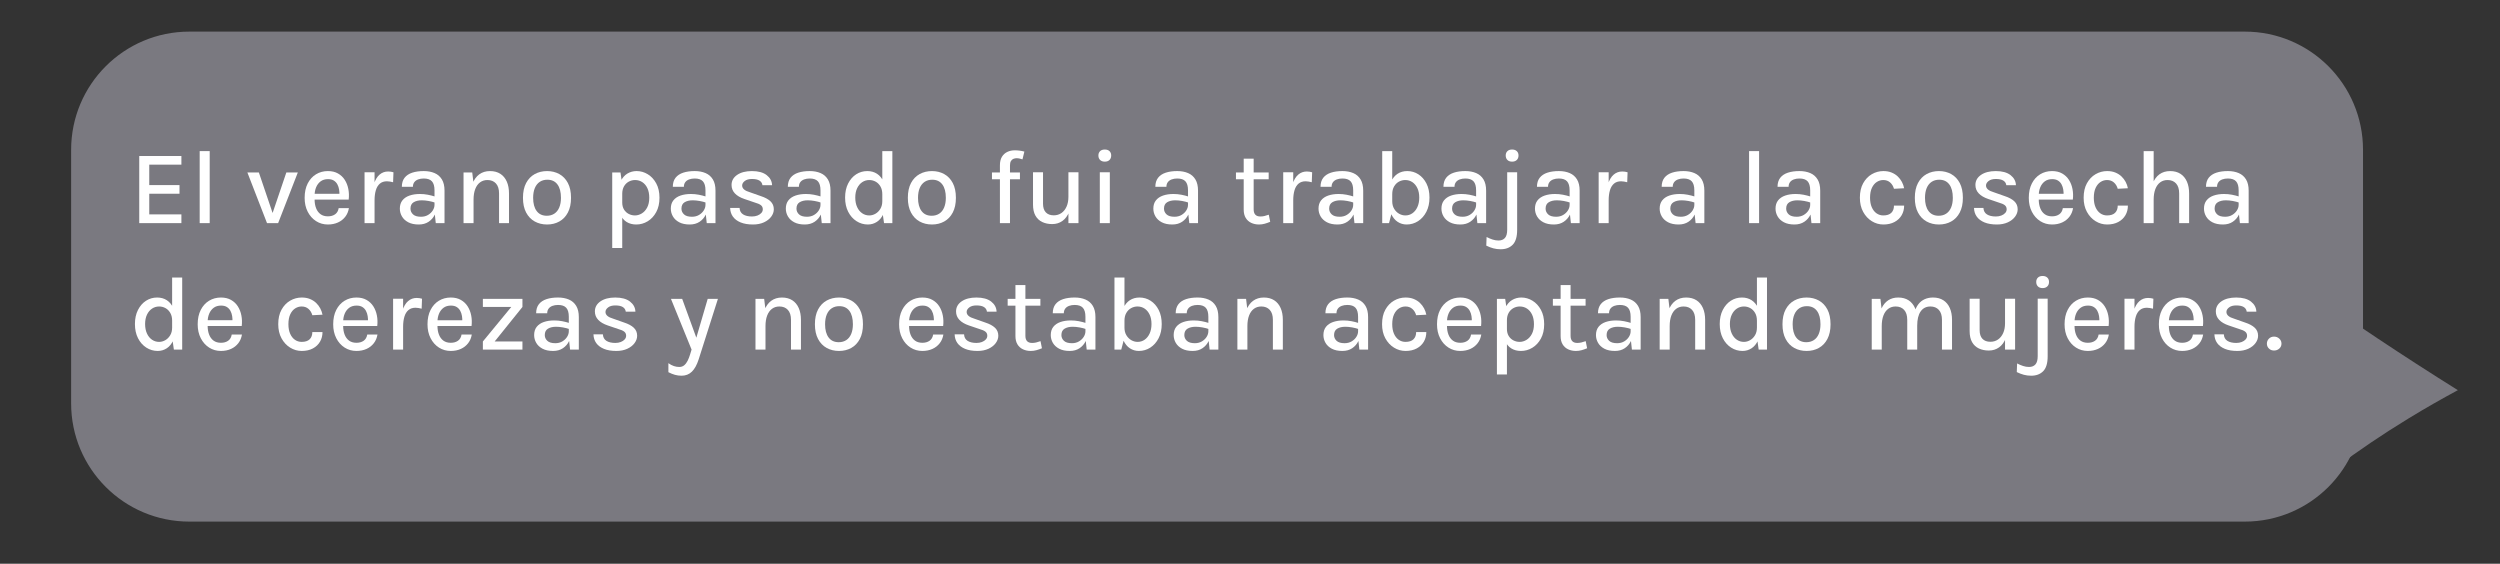 <?xml version="1.0" encoding="utf-8"?>
<!-- Generator: Adobe Illustrator 24.0.2, SVG Export Plug-In . SVG Version: 6.00 Build 0)  -->
<svg version="1.1" id="Capa_1" xmlns="http://www.w3.org/2000/svg" xmlns:xlink="http://www.w3.org/1999/xlink" x="0px" y="0px"
	 viewBox="0 0 949 214" style="enable-background:new 0 0 949 214;" xml:space="preserve">
<rect x="0" y="0" width="949" height="214" fill="#333333" stroke="none"/>
<style type="text/css">
	.st0{fill:#7A7980;}
	.st1{fill:#FFFFFF;}
	.st2{fill:#7A7980;stroke:#7A7980;stroke-miterlimit:10;}
	.st3{fill:none;}
</style>
<g>
	<path class="st0" d="M852.12,198H71.88C47.09,198,27,177.91,27,153.12V56.88C27,32.09,47.09,12,71.88,12h780.24
		C876.91,12,897,32.09,897,56.88v96.24C897,177.91,876.91,198,852.12,198z"/>
</g>
<rect x="80.24" y="54.81" class="st3" width="764.56" height="208.86"/>
<g>
	<g>
		<path class="st1" d="M52.86,84.7V59.22h16v3.28h-12.2v7.76h11.48v3.28H56.66v7.84h12.2v3.32H52.86z"/>
		<path class="st1" d="M75.8,84.7V57.36h3.8V84.7H75.8z"/>
		<path class="st1" d="M93.9,65.46h4.36l5.42,15.98h-0.4l5.42-15.98h4.36l-7.48,19.24h-4.22L93.9,65.46z"/>
		<path class="st1" d="M124.46,85.22c-1.65,0-3.15-0.43-4.48-1.28c-1.33-0.85-2.39-2.04-3.17-3.56c-0.78-1.52-1.17-3.28-1.17-5.28
			c0-2.12,0.39-3.94,1.16-5.45s1.83-2.68,3.16-3.49c1.33-0.81,2.83-1.22,4.5-1.22c1.49,0,2.77,0.3,3.84,0.91
			c1.07,0.61,1.93,1.42,2.58,2.44s1.1,2.18,1.35,3.47c0.25,1.29,0.29,2.63,0.13,4h-13.68v-2.2h11.08l-0.92,0.6
			c0.04-0.72,0-1.44-0.11-2.16c-0.11-0.72-0.33-1.38-0.65-1.99c-0.32-0.61-0.77-1.09-1.35-1.46c-0.58-0.37-1.32-0.55-2.21-0.55
			c-1.12,0-2.06,0.28-2.81,0.84s-1.32,1.31-1.71,2.25s-0.58,1.97-0.58,3.09v1.54c0,1.24,0.19,2.34,0.56,3.3
			c0.37,0.96,0.93,1.72,1.67,2.27c0.74,0.55,1.68,0.83,2.81,0.83c1.11,0,2.02-0.26,2.75-0.78c0.73-0.52,1.18-1.3,1.35-2.34h3.88
			c-0.2,1.25-0.66,2.35-1.38,3.28c-0.72,0.93-1.64,1.66-2.77,2.17S125.89,85.22,124.46,85.22z"/>
		<path class="st1" d="M138.38,84.7V65.4h3.8v19.3H138.38z M141.14,76.1c0-2.47,0.26-4.52,0.77-6.15c0.51-1.63,1.23-2.85,2.16-3.65
			c0.93-0.8,2.02-1.2,3.27-1.2c0.37,0,0.72,0.03,1.05,0.08s0.65,0.13,0.97,0.22l-0.14,3.78c-0.36-0.09-0.75-0.18-1.17-0.25
			s-0.8-0.11-1.15-0.11c-1.09,0-1.99,0.29-2.68,0.87c-0.69,0.58-1.21,1.41-1.54,2.5c-0.33,1.09-0.5,2.39-0.5,3.91H141.14z"/>
		<path class="st1" d="M158.98,85.22c-1.61,0-2.95-0.28-4.02-0.85s-1.86-1.31-2.39-2.23c-0.53-0.92-0.79-1.9-0.79-2.94
			c0-1.27,0.32-2.31,0.97-3.13c0.65-0.82,1.54-1.43,2.69-1.83c1.15-0.4,2.47-0.6,3.96-0.6c1.03,0,2.03,0.09,3,0.28
			c0.97,0.19,1.93,0.43,2.88,0.74v2.3c-0.77-0.28-1.63-0.5-2.57-0.67c-0.94-0.17-1.82-0.25-2.63-0.25c-1.21,0-2.23,0.24-3.04,0.72
			c-0.81,0.48-1.22,1.29-1.22,2.44c0,0.84,0.32,1.56,0.96,2.17c0.64,0.61,1.65,0.91,3.04,0.91c1.01,0,1.91-0.23,2.68-0.69
			c0.77-0.46,1.37-1.04,1.8-1.73s0.64-1.39,0.64-2.08h0.92c0,1.33-0.27,2.56-0.81,3.69s-1.32,2.03-2.35,2.72
			C161.67,84.87,160.43,85.22,158.98,85.22z M165.42,84.7l-0.48-4.42v-8.02c0-1.57-0.33-2.72-0.98-3.43
			c-0.65-0.71-1.69-1.07-3.1-1.07c-0.8,0-1.51,0.12-2.13,0.35c-0.62,0.23-1.11,0.58-1.46,1.05c-0.35,0.47-0.53,1.05-0.53,1.76h-4.2
			c0-1.41,0.35-2.56,1.04-3.44c0.69-0.88,1.66-1.52,2.91-1.93c1.25-0.41,2.7-0.61,4.37-0.61c1.56,0,2.93,0.26,4.12,0.77
			c1.19,0.51,2.11,1.32,2.77,2.41c0.66,1.09,0.99,2.51,0.99,4.24V84.7H165.42z"/>
		<path class="st1" d="M175.96,84.7V65.46h3.3l0.5,4.16V84.7H175.96z M189.44,84.7V73.42c0-1.67-0.4-2.93-1.19-3.79
			c-0.79-0.86-1.86-1.29-3.21-1.29c-1.07,0-2,0.29-2.79,0.87c-0.79,0.58-1.41,1.43-1.84,2.54c-0.43,1.11-0.65,2.47-0.65,4.07h-1.36
			c0-2.36,0.3-4.35,0.91-5.96c0.61-1.61,1.48-2.84,2.61-3.67c1.13-0.83,2.49-1.25,4.08-1.25c1.55,0,2.86,0.35,3.93,1.04
			c1.07,0.69,1.89,1.68,2.45,2.95c0.56,1.27,0.84,2.77,0.84,4.49V84.7H189.44z"/>
		<path class="st1" d="M207.68,85.22c-1.75,0-3.31-0.38-4.69-1.14c-1.38-0.76-2.47-1.89-3.27-3.4c-0.8-1.51-1.2-3.37-1.2-5.58
			c0-2.25,0.4-4.13,1.2-5.63c0.8-1.5,1.89-2.63,3.27-3.39c1.38-0.76,2.94-1.14,4.69-1.14c1.72,0,3.27,0.38,4.64,1.14
			c1.37,0.76,2.46,1.89,3.25,3.39s1.19,3.38,1.19,5.63c0,2.21-0.4,4.07-1.19,5.58c-0.79,1.51-1.88,2.64-3.25,3.4
			S209.4,85.22,207.68,85.22z M207.56,81.9c1.11,0,2.06-0.27,2.87-0.8c0.81-0.53,1.43-1.31,1.86-2.33c0.43-1.02,0.65-2.24,0.65-3.67
			c0-2.19-0.44-3.88-1.33-5.08c-0.89-1.2-2.16-1.8-3.83-1.8c-1.12,0-2.08,0.27-2.89,0.81s-1.43,1.32-1.86,2.34
			c-0.43,1.02-0.65,2.26-0.65,3.73c0,2.15,0.45,3.82,1.34,5.01C204.61,81.3,205.89,81.9,207.56,81.9z"/>
		<path class="st1" d="M232.4,94.14V65.46h3.14l0.66,4.62v24.06H232.4z M241.52,85.22c-1.4,0-2.61-0.32-3.64-0.95
			c-1.03-0.63-1.81-1.57-2.35-2.8c-0.54-1.23-0.81-2.76-0.81-4.59h1.48c0,1.05,0.23,1.94,0.68,2.67s1.05,1.28,1.79,1.66
			s1.53,0.57,2.37,0.57c0.88,0,1.74-0.25,2.57-0.75c0.83-0.5,1.52-1.25,2.05-2.25s0.8-2.24,0.8-3.72c0-1.41-0.24-2.62-0.71-3.62
			c-0.47-1-1.12-1.77-1.93-2.3c-0.81-0.53-1.73-0.8-2.74-0.8c-0.85,0-1.65,0.2-2.4,0.61c-0.75,0.41-1.35,1-1.8,1.78
			c-0.45,0.78-0.68,1.73-0.68,2.85h-1.48c0-1.93,0.31-3.54,0.93-4.82c0.62-1.28,1.46-2.24,2.51-2.87c1.05-0.63,2.22-0.95,3.5-0.95
			c1.51,0,2.92,0.4,4.24,1.21s2.39,1.96,3.21,3.47c0.82,1.51,1.23,3.32,1.23,5.44c0,2.12-0.41,3.94-1.24,5.46
			c-0.83,1.52-1.91,2.68-3.25,3.49S243.06,85.22,241.52,85.22z"/>
		<path class="st1" d="M261.84,85.22c-1.61,0-2.95-0.28-4.02-0.85c-1.07-0.57-1.86-1.31-2.39-2.23c-0.53-0.92-0.79-1.9-0.79-2.94
			c0-1.27,0.32-2.31,0.97-3.13c0.65-0.82,1.54-1.43,2.69-1.83s2.47-0.6,3.96-0.6c1.03,0,2.03,0.09,3,0.28
			c0.97,0.19,1.93,0.43,2.88,0.74v2.3c-0.77-0.28-1.63-0.5-2.57-0.67c-0.94-0.17-1.82-0.25-2.63-0.25c-1.21,0-2.23,0.24-3.04,0.72
			s-1.22,1.29-1.22,2.44c0,0.84,0.32,1.56,0.96,2.17c0.64,0.61,1.65,0.91,3.04,0.91c1.01,0,1.91-0.23,2.68-0.69
			c0.77-0.46,1.37-1.04,1.8-1.73s0.64-1.39,0.64-2.08h0.92c0,1.33-0.27,2.56-0.81,3.69s-1.32,2.03-2.35,2.72
			C264.53,84.87,263.29,85.22,261.84,85.22z M268.28,84.7l-0.48-4.42v-8.02c0-1.57-0.33-2.72-0.98-3.43
			c-0.65-0.71-1.69-1.07-3.1-1.07c-0.8,0-1.51,0.12-2.13,0.35c-0.62,0.23-1.11,0.58-1.46,1.05c-0.35,0.47-0.53,1.05-0.53,1.76h-4.2
			c0-1.41,0.35-2.56,1.04-3.44c0.69-0.88,1.66-1.52,2.91-1.93c1.25-0.41,2.7-0.61,4.37-0.61c1.56,0,2.93,0.26,4.12,0.77
			c1.19,0.51,2.11,1.32,2.77,2.41c0.66,1.09,0.99,2.51,0.99,4.24V84.7H268.28z"/>
		<path class="st1" d="M285.86,85.22c-1.87,0-3.44-0.26-4.72-0.79c-1.28-0.53-2.26-1.26-2.93-2.2c-0.67-0.94-1.02-2.04-1.05-3.31
			h3.58c0.05,1.11,0.5,1.93,1.33,2.46c0.83,0.53,1.96,0.8,3.39,0.8c0.76,0,1.45-0.12,2.07-0.36c0.62-0.24,1.11-0.57,1.48-0.98
			c0.37-0.41,0.55-0.88,0.55-1.4c0-0.65-0.24-1.17-0.72-1.55c-0.48-0.38-1.25-0.72-2.32-1.01l-3.94-1.34
			c-1.57-0.53-2.78-1.24-3.62-2.13s-1.26-1.95-1.26-3.19c0-1.59,0.71-2.86,2.12-3.83c1.41-0.97,3.29-1.45,5.62-1.45
			c2.41,0,4.28,0.51,5.59,1.53c1.31,1.02,2,2.3,2.05,3.83h-3.66c-0.09-0.76-0.47-1.34-1.13-1.75s-1.61-0.61-2.85-0.61
			c-1.16,0-2.07,0.25-2.73,0.76c-0.66,0.51-0.99,1.08-0.99,1.72c0,1.15,0.99,2,2.96,2.56l4.14,1.46c1.57,0.51,2.79,1.16,3.64,1.96
			c0.85,0.8,1.28,1.81,1.28,3.04c0,0.99-0.33,1.92-0.98,2.8s-1.57,1.6-2.75,2.15C288.83,84.94,287.44,85.22,285.86,85.22z"/>
		<path class="st1" d="M305.5,85.22c-1.61,0-2.95-0.28-4.02-0.85s-1.86-1.31-2.39-2.23c-0.53-0.92-0.79-1.9-0.79-2.94
			c0-1.27,0.32-2.31,0.97-3.13c0.65-0.82,1.54-1.43,2.69-1.83c1.15-0.4,2.47-0.6,3.96-0.6c1.03,0,2.03,0.09,3,0.28
			c0.97,0.19,1.93,0.43,2.88,0.74v2.3c-0.77-0.28-1.63-0.5-2.57-0.67c-0.94-0.17-1.82-0.25-2.63-0.25c-1.21,0-2.23,0.24-3.04,0.72
			c-0.81,0.48-1.22,1.29-1.22,2.44c0,0.84,0.32,1.56,0.96,2.17c0.64,0.61,1.65,0.91,3.04,0.91c1.01,0,1.91-0.23,2.68-0.69
			c0.77-0.46,1.37-1.04,1.8-1.73s0.64-1.39,0.64-2.08h0.92c0,1.33-0.27,2.56-0.81,3.69s-1.32,2.03-2.35,2.72
			C308.19,84.87,306.95,85.22,305.5,85.22z M311.94,84.7l-0.48-4.42v-8.02c0-1.57-0.33-2.72-0.98-3.43
			c-0.65-0.71-1.69-1.07-3.1-1.07c-0.8,0-1.51,0.12-2.13,0.35c-0.62,0.23-1.11,0.58-1.46,1.05c-0.35,0.47-0.53,1.05-0.53,1.76h-4.2
			c0-1.41,0.35-2.56,1.04-3.44c0.69-0.88,1.66-1.52,2.91-1.93c1.25-0.41,2.7-0.61,4.37-0.61c1.56,0,2.93,0.26,4.12,0.77
			c1.19,0.51,2.11,1.32,2.77,2.41c0.66,1.09,0.99,2.51,0.99,4.24V84.7H311.94z"/>
		<path class="st1" d="M329.46,85.22c-1.57,0-3.02-0.42-4.34-1.27s-2.37-2.03-3.15-3.56c-0.78-1.53-1.17-3.32-1.17-5.39
			c0-2.05,0.38-3.83,1.15-5.34c0.77-1.51,1.78-2.67,3.05-3.49c1.27-0.82,2.67-1.23,4.22-1.23c1.41,0,2.65,0.34,3.7,1.03
			c1.05,0.69,1.87,1.68,2.45,2.99c0.58,1.31,0.87,2.9,0.87,4.78h-1.32c0-1.16-0.23-2.14-0.7-2.95c-0.47-0.81-1.07-1.42-1.82-1.83
			c-0.75-0.41-1.55-0.62-2.4-0.62c-1,0-1.9,0.27-2.71,0.81s-1.45,1.31-1.92,2.3c-0.47,0.99-0.71,2.18-0.71,3.55
			c0,1.39,0.24,2.59,0.71,3.61c0.47,1.02,1.11,1.8,1.92,2.35c0.81,0.55,1.7,0.82,2.69,0.82c0.81,0,1.6-0.22,2.35-0.65
			c0.75-0.43,1.37-1.06,1.86-1.87c0.49-0.81,0.73-1.78,0.73-2.9h1.32c0,1.92-0.3,3.54-0.91,4.86c-0.61,1.32-1.42,2.32-2.45,2.99
			S330.71,85.22,329.46,85.22z M335.58,84.7l-0.66-4.62V57.36h3.82V84.7H335.58z"/>
		<path class="st1" d="M353.78,85.22c-1.75,0-3.31-0.38-4.69-1.14c-1.38-0.76-2.47-1.89-3.27-3.4c-0.8-1.51-1.2-3.37-1.2-5.58
			c0-2.25,0.4-4.13,1.2-5.63c0.8-1.5,1.89-2.63,3.27-3.39c1.38-0.76,2.94-1.14,4.69-1.14c1.72,0,3.27,0.38,4.64,1.14
			c1.37,0.76,2.46,1.89,3.25,3.39c0.79,1.5,1.19,3.38,1.19,5.63c0,2.21-0.4,4.07-1.19,5.58c-0.79,1.51-1.88,2.64-3.25,3.4
			S355.5,85.22,353.78,85.22z M353.66,81.9c1.11,0,2.06-0.27,2.87-0.8c0.81-0.53,1.43-1.31,1.86-2.33c0.43-1.02,0.65-2.24,0.65-3.67
			c0-2.19-0.44-3.88-1.33-5.08c-0.89-1.2-2.16-1.8-3.83-1.8c-1.12,0-2.08,0.27-2.89,0.81c-0.81,0.54-1.43,1.32-1.86,2.34
			c-0.43,1.02-0.65,2.26-0.65,3.73c0,2.15,0.45,3.82,1.34,5.01C350.71,81.3,351.99,81.9,353.66,81.9z"/>
		<path class="st1" d="M376.55,68.04v-2.58h10.62v2.58H376.55z M379.57,84.7V62.76c0-1.33,0.26-2.42,0.77-3.25
			c0.51-0.83,1.2-1.45,2.05-1.85s1.79-0.6,2.82-0.6c0.59,0,1.19,0.04,1.81,0.12c0.62,0.08,1.23,0.2,1.83,0.36l-0.72,2.96
			c-0.37-0.13-0.75-0.24-1.13-0.32s-0.74-0.12-1.09-0.12c-0.41,0-0.81,0.08-1.2,0.23c-0.39,0.15-0.7,0.43-0.95,0.83
			s-0.37,0.97-0.37,1.7V84.7H379.57z"/>
		<path class="st1" d="M392.13,65.4h3.8v11.92c0,1.45,0.36,2.55,1.07,3.3c0.71,0.75,1.72,1.12,3.01,1.12c1.09,0,2.06-0.29,2.89-0.86
			c0.83-0.57,1.49-1.39,1.96-2.44c0.47-1.05,0.71-2.3,0.71-3.74h1.22c0,2.25-0.31,4.15-0.92,5.68s-1.47,2.7-2.58,3.49
			c-1.11,0.79-2.4,1.19-3.88,1.19c-1.41,0-2.67-0.26-3.77-0.78s-1.96-1.32-2.58-2.41c-0.62-1.09-0.93-2.49-0.93-4.21V65.4z
			 M405.57,65.4h3.82v19.3h-3.82V65.4z"/>
		<path class="st1" d="M419.39,61.36c-0.76,0-1.36-0.21-1.79-0.63c-0.43-0.42-0.65-0.99-0.65-1.71c0-0.69,0.22-1.24,0.65-1.65
			c0.43-0.41,1.03-0.61,1.79-0.61c0.75,0,1.34,0.2,1.77,0.61c0.43,0.41,0.65,0.96,0.65,1.65c0,0.72-0.22,1.29-0.65,1.71
			C420.73,61.15,420.14,61.36,419.39,61.36z M417.49,84.7V65.4h3.8v19.3H417.49z"/>
		<path class="st1" d="M445.01,85.22c-1.61,0-2.95-0.28-4.02-0.85c-1.07-0.57-1.86-1.31-2.39-2.23c-0.53-0.92-0.79-1.9-0.79-2.94
			c0-1.27,0.32-2.31,0.97-3.13c0.65-0.82,1.54-1.43,2.69-1.83s2.47-0.6,3.96-0.6c1.03,0,2.03,0.09,3,0.28
			c0.97,0.19,1.93,0.43,2.88,0.74v2.3c-0.77-0.28-1.63-0.5-2.57-0.67c-0.94-0.17-1.82-0.25-2.63-0.25c-1.21,0-2.23,0.24-3.04,0.72
			s-1.22,1.29-1.22,2.44c0,0.84,0.32,1.56,0.96,2.17c0.64,0.61,1.65,0.91,3.04,0.91c1.01,0,1.91-0.23,2.68-0.69
			c0.77-0.46,1.37-1.04,1.8-1.73s0.64-1.39,0.64-2.08h0.92c0,1.33-0.27,2.56-0.81,3.69s-1.32,2.03-2.35,2.72
			C447.71,84.87,446.47,85.22,445.01,85.22z M451.45,84.7l-0.48-4.42v-8.02c0-1.57-0.33-2.72-0.98-3.43
			c-0.65-0.71-1.69-1.07-3.1-1.07c-0.8,0-1.51,0.12-2.13,0.35c-0.62,0.23-1.11,0.58-1.46,1.05c-0.35,0.47-0.53,1.05-0.53,1.76h-4.2
			c0-1.41,0.35-2.56,1.04-3.44c0.69-0.88,1.66-1.52,2.91-1.93c1.25-0.41,2.7-0.61,4.37-0.61c1.56,0,2.93,0.26,4.12,0.77
			c1.19,0.51,2.11,1.32,2.77,2.41c0.66,1.09,0.99,2.51,0.99,4.24V84.7H451.45z"/>
		<path class="st1" d="M469.17,68.04v-2.58h12.42v2.58H469.17z M477.93,85.22c-1.09,0-2.08-0.21-2.96-0.62
			c-0.88-0.41-1.58-1.04-2.09-1.87c-0.51-0.83-0.77-1.88-0.77-3.15V60.22h3.78v19.24c0,1.81,0.85,2.72,2.54,2.72
			c0.52,0,1.03-0.06,1.52-0.17c0.49-0.11,1.05-0.28,1.68-0.51l0.54,2.7c-0.71,0.29-1.4,0.54-2.09,0.73
			C479.4,85.12,478.68,85.22,477.93,85.22z"/>
		<path class="st1" d="M487.11,84.7V65.4h3.8v19.3H487.11z M489.87,76.1c0-2.47,0.26-4.52,0.77-6.15c0.51-1.63,1.23-2.85,2.16-3.65
			c0.93-0.8,2.02-1.2,3.27-1.2c0.37,0,0.72,0.03,1.05,0.08c0.33,0.05,0.65,0.13,0.97,0.22l-0.14,3.78
			c-0.36-0.09-0.75-0.18-1.17-0.25c-0.42-0.07-0.8-0.11-1.15-0.11c-1.09,0-1.99,0.29-2.68,0.87c-0.69,0.58-1.21,1.41-1.54,2.5
			c-0.33,1.09-0.5,2.39-0.5,3.91H489.87z"/>
		<path class="st1" d="M507.71,85.22c-1.61,0-2.95-0.28-4.02-0.85s-1.86-1.31-2.39-2.23s-0.79-1.9-0.79-2.94
			c0-1.27,0.32-2.31,0.97-3.13c0.65-0.82,1.54-1.43,2.69-1.83s2.47-0.6,3.96-0.6c1.03,0,2.03,0.09,3,0.28
			c0.97,0.19,1.93,0.43,2.88,0.74v2.3c-0.77-0.28-1.63-0.5-2.57-0.67c-0.94-0.17-1.82-0.25-2.63-0.25c-1.21,0-2.23,0.24-3.04,0.72
			c-0.81,0.48-1.22,1.29-1.22,2.44c0,0.84,0.32,1.56,0.96,2.17c0.64,0.61,1.65,0.91,3.04,0.91c1.01,0,1.91-0.23,2.68-0.69
			c0.77-0.46,1.37-1.04,1.8-1.73c0.43-0.69,0.64-1.39,0.64-2.08h0.92c0,1.33-0.27,2.56-0.81,3.69c-0.54,1.13-1.32,2.03-2.35,2.72
			S509.17,85.22,507.71,85.22z M514.15,84.7l-0.48-4.42v-8.02c0-1.57-0.33-2.72-0.98-3.43c-0.65-0.71-1.69-1.07-3.1-1.07
			c-0.8,0-1.51,0.12-2.13,0.35s-1.11,0.58-1.46,1.05c-0.35,0.47-0.53,1.05-0.53,1.76h-4.2c0-1.41,0.35-2.56,1.04-3.44
			c0.69-0.88,1.66-1.52,2.91-1.93s2.7-0.61,4.37-0.61c1.56,0,2.93,0.26,4.12,0.77c1.19,0.51,2.11,1.32,2.77,2.41
			c0.66,1.09,0.99,2.51,0.99,4.24V84.7H514.15z"/>
		<path class="st1" d="M524.69,84.7V57.36h3.8v22.72l-1.22,4.62H524.69z M533.95,85.22c-1.25,0-2.39-0.34-3.41-1.01
			c-1.02-0.67-1.83-1.67-2.44-2.99c-0.61-1.32-0.91-2.94-0.91-4.86h1.3c0,1.12,0.24,2.09,0.73,2.9c0.49,0.81,1.11,1.44,1.87,1.87
			c0.76,0.43,1.55,0.65,2.38,0.65c0.99,0,1.88-0.27,2.67-0.82c0.79-0.55,1.43-1.33,1.9-2.35c0.47-1.02,0.71-2.22,0.71-3.61
			c0-1.37-0.23-2.56-0.7-3.55c-0.47-0.99-1.1-1.76-1.9-2.3s-1.71-0.81-2.72-0.81c-0.85,0-1.66,0.21-2.41,0.62
			c-0.75,0.41-1.36,1.02-1.83,1.83c-0.47,0.81-0.7,1.79-0.7,2.95h-1.3c0-1.88,0.29-3.47,0.88-4.78c0.59-1.31,1.4-2.3,2.45-2.99
			c1.05-0.69,2.28-1.03,3.69-1.03c1.53,0,2.94,0.41,4.21,1.23c1.27,0.82,2.29,1.98,3.06,3.49c0.77,1.51,1.15,3.29,1.15,5.34
			c0,2.07-0.39,3.86-1.18,5.39c-0.79,1.53-1.84,2.71-3.15,3.56C536.99,84.79,535.54,85.22,533.95,85.22z"/>
		<path class="st1" d="M554.37,85.22c-1.61,0-2.95-0.28-4.02-0.85c-1.07-0.57-1.86-1.31-2.39-2.23s-0.79-1.9-0.79-2.94
			c0-1.27,0.32-2.31,0.97-3.13c0.65-0.82,1.54-1.43,2.69-1.83c1.15-0.4,2.47-0.6,3.96-0.6c1.03,0,2.03,0.09,3,0.28
			c0.97,0.19,1.93,0.43,2.88,0.74v2.3c-0.77-0.28-1.63-0.5-2.57-0.67c-0.94-0.17-1.82-0.25-2.63-0.25c-1.21,0-2.23,0.24-3.04,0.72
			c-0.81,0.48-1.22,1.29-1.22,2.44c0,0.84,0.32,1.56,0.96,2.17s1.65,0.91,3.04,0.91c1.01,0,1.91-0.23,2.68-0.69
			c0.77-0.46,1.37-1.04,1.8-1.73c0.43-0.69,0.64-1.39,0.64-2.08h0.92c0,1.33-0.27,2.56-0.81,3.69c-0.54,1.13-1.32,2.03-2.35,2.72
			C557.06,84.87,555.82,85.22,554.37,85.22z M560.81,84.7l-0.48-4.42v-8.02c0-1.57-0.33-2.72-0.98-3.43
			c-0.65-0.71-1.69-1.07-3.1-1.07c-0.8,0-1.51,0.12-2.13,0.35s-1.11,0.58-1.46,1.05c-0.35,0.47-0.53,1.05-0.53,1.76h-4.2
			c0-1.41,0.35-2.56,1.04-3.44c0.69-0.88,1.66-1.52,2.91-1.93s2.7-0.61,4.37-0.61c1.56,0,2.93,0.26,4.12,0.77
			c1.19,0.51,2.11,1.32,2.77,2.41c0.66,1.09,0.99,2.51,0.99,4.24V84.7H560.81z"/>
		<path class="st1" d="M569.65,94.62c-0.97,0-1.9-0.12-2.77-0.35c-0.87-0.23-1.77-0.58-2.69-1.03l0.12-3.28
			c0.75,0.39,1.49,0.71,2.24,0.96c0.75,0.25,1.51,0.38,2.28,0.38c1.05,0,1.87-0.32,2.44-0.97s0.86-1.69,0.86-3.13V65.38h3.78v21.86
			c0,2.64-0.57,4.53-1.7,5.67C573.08,94.05,571.56,94.62,569.65,94.62z M573.99,61.36c-0.75,0-1.34-0.21-1.77-0.63
			c-0.43-0.42-0.65-0.99-0.65-1.71c0-0.69,0.22-1.24,0.65-1.65c0.43-0.41,1.02-0.61,1.77-0.61c0.75,0,1.34,0.2,1.78,0.61
			c0.44,0.41,0.66,0.96,0.66,1.65c0,0.72-0.22,1.29-0.66,1.71C575.33,61.15,574.74,61.36,573.99,61.36z"/>
		<path class="st1" d="M589.87,85.22c-1.61,0-2.95-0.28-4.02-0.85c-1.07-0.57-1.86-1.31-2.39-2.23c-0.53-0.92-0.79-1.9-0.79-2.94
			c0-1.27,0.32-2.31,0.97-3.13c0.65-0.82,1.54-1.43,2.69-1.83s2.47-0.6,3.96-0.6c1.03,0,2.03,0.09,3,0.28
			c0.97,0.19,1.93,0.43,2.88,0.74v2.3c-0.77-0.28-1.63-0.5-2.57-0.67c-0.94-0.17-1.82-0.25-2.63-0.25c-1.21,0-2.23,0.24-3.04,0.72
			s-1.22,1.29-1.22,2.44c0,0.84,0.32,1.56,0.96,2.17c0.64,0.61,1.65,0.91,3.04,0.91c1.01,0,1.91-0.23,2.68-0.69
			c0.77-0.46,1.37-1.04,1.8-1.73s0.64-1.39,0.64-2.08h0.92c0,1.33-0.27,2.56-0.81,3.69s-1.32,2.03-2.35,2.72
			C592.56,84.87,591.32,85.22,589.87,85.22z M596.31,84.7l-0.48-4.42v-8.02c0-1.57-0.33-2.72-0.98-3.43
			c-0.65-0.71-1.69-1.07-3.1-1.07c-0.8,0-1.51,0.12-2.13,0.35c-0.62,0.23-1.11,0.58-1.46,1.05c-0.35,0.47-0.53,1.05-0.53,1.76h-4.2
			c0-1.41,0.35-2.56,1.04-3.44c0.69-0.88,1.66-1.52,2.91-1.93c1.25-0.41,2.7-0.61,4.37-0.61c1.56,0,2.93,0.26,4.12,0.77
			c1.19,0.51,2.11,1.32,2.77,2.41c0.66,1.09,0.99,2.51,0.99,4.24V84.7H596.31z"/>
		<path class="st1" d="M606.85,84.7V65.4h3.8v19.3H606.85z M609.61,76.1c0-2.47,0.26-4.52,0.77-6.15c0.51-1.63,1.23-2.85,2.16-3.65
			c0.93-0.8,2.02-1.2,3.27-1.2c0.37,0,0.72,0.03,1.05,0.08c0.33,0.05,0.65,0.13,0.97,0.22l-0.14,3.78
			c-0.36-0.09-0.75-0.18-1.17-0.25c-0.42-0.07-0.8-0.11-1.15-0.11c-1.09,0-1.99,0.29-2.68,0.87c-0.69,0.58-1.21,1.41-1.54,2.5
			c-0.33,1.09-0.5,2.39-0.5,3.91H609.61z"/>
		<path class="st1" d="M637.21,85.22c-1.61,0-2.95-0.28-4.02-0.85s-1.86-1.31-2.39-2.23c-0.53-0.92-0.79-1.9-0.79-2.94
			c0-1.27,0.32-2.31,0.97-3.13c0.65-0.82,1.54-1.43,2.69-1.83c1.15-0.4,2.47-0.6,3.96-0.6c1.03,0,2.03,0.09,3,0.28
			c0.97,0.19,1.93,0.43,2.88,0.74v2.3c-0.77-0.28-1.63-0.5-2.57-0.67c-0.94-0.17-1.82-0.25-2.63-0.25c-1.21,0-2.23,0.24-3.04,0.72
			c-0.81,0.48-1.22,1.29-1.22,2.44c0,0.84,0.32,1.56,0.96,2.17c0.64,0.61,1.65,0.91,3.04,0.91c1.01,0,1.91-0.23,2.68-0.69
			c0.77-0.46,1.37-1.04,1.8-1.73s0.64-1.39,0.64-2.08h0.92c0,1.33-0.27,2.56-0.81,3.69s-1.32,2.03-2.35,2.72
			C639.9,84.87,638.66,85.22,637.21,85.22z M643.65,84.7l-0.48-4.42v-8.02c0-1.57-0.33-2.72-0.98-3.43
			c-0.65-0.71-1.69-1.07-3.1-1.07c-0.8,0-1.51,0.12-2.13,0.35c-0.62,0.23-1.11,0.58-1.46,1.05c-0.35,0.47-0.53,1.05-0.53,1.76h-4.2
			c0-1.41,0.35-2.56,1.04-3.44c0.69-0.88,1.66-1.52,2.91-1.93c1.25-0.41,2.7-0.61,4.37-0.61c1.56,0,2.93,0.26,4.12,0.77
			c1.19,0.51,2.11,1.32,2.77,2.41c0.66,1.09,0.99,2.51,0.99,4.24V84.7H643.65z"/>
		<path class="st1" d="M663.95,84.7V57.36h3.8V84.7H663.95z"/>
		<path class="st1" d="M681.19,85.22c-1.61,0-2.95-0.28-4.02-0.85c-1.07-0.57-1.86-1.31-2.39-2.23c-0.53-0.92-0.79-1.9-0.79-2.94
			c0-1.27,0.32-2.31,0.97-3.13c0.65-0.82,1.54-1.43,2.69-1.83s2.47-0.6,3.96-0.6c1.03,0,2.03,0.09,3,0.28
			c0.97,0.19,1.93,0.43,2.88,0.74v2.3c-0.77-0.28-1.63-0.5-2.57-0.67c-0.94-0.17-1.82-0.25-2.63-0.25c-1.21,0-2.23,0.24-3.04,0.72
			s-1.22,1.29-1.22,2.44c0,0.84,0.32,1.56,0.96,2.17c0.64,0.61,1.65,0.91,3.04,0.91c1.01,0,1.91-0.23,2.68-0.69
			c0.77-0.46,1.37-1.04,1.8-1.73s0.64-1.39,0.64-2.08h0.92c0,1.33-0.27,2.56-0.81,3.69s-1.32,2.03-2.35,2.72
			C683.88,84.87,682.64,85.22,681.19,85.22z M687.63,84.7l-0.48-4.42v-8.02c0-1.57-0.33-2.72-0.98-3.43
			c-0.65-0.71-1.69-1.07-3.1-1.07c-0.8,0-1.51,0.12-2.13,0.35c-0.62,0.23-1.11,0.58-1.46,1.05c-0.35,0.47-0.53,1.05-0.53,1.76h-4.2
			c0-1.41,0.35-2.56,1.04-3.44c0.69-0.88,1.66-1.52,2.91-1.93c1.25-0.41,2.7-0.61,4.37-0.61c1.56,0,2.93,0.26,4.12,0.77
			c1.19,0.51,2.11,1.32,2.77,2.41c0.66,1.09,0.99,2.51,0.99,4.24V84.7H687.63z"/>
		<path class="st1" d="M714.93,85.22c-1.57,0-3.04-0.42-4.4-1.26c-1.36-0.84-2.45-2.02-3.28-3.54c-0.83-1.52-1.24-3.31-1.24-5.36
			c0-2.16,0.41-3.99,1.24-5.49s1.92-2.65,3.28-3.44s2.83-1.19,4.4-1.19c1.16,0,2.19,0.18,3.1,0.55s1.69,0.86,2.34,1.48
			s1.18,1.32,1.59,2.09c0.41,0.77,0.69,1.57,0.85,2.4l-3.86,0.2c-0.28-1-0.77-1.8-1.47-2.41c-0.7-0.61-1.56-0.91-2.59-0.91
			c-0.87,0-1.68,0.24-2.45,0.73s-1.39,1.23-1.86,2.22c-0.47,0.99-0.71,2.25-0.71,3.77c0,1.41,0.22,2.62,0.66,3.62
			c0.44,1,1.04,1.77,1.8,2.3s1.61,0.8,2.56,0.8c1.36,0,2.38-0.33,3.05-0.99c0.67-0.66,1.01-1.57,1.01-2.73h3.86
			c0,1.35-0.31,2.56-0.94,3.64s-1.53,1.94-2.71,2.57C717.98,84.9,716.57,85.22,714.93,85.22z"/>
		<path class="st1" d="M736.03,85.22c-1.75,0-3.31-0.38-4.69-1.14c-1.38-0.76-2.47-1.89-3.27-3.4c-0.8-1.51-1.2-3.37-1.2-5.58
			c0-2.25,0.4-4.13,1.2-5.63c0.8-1.5,1.89-2.63,3.27-3.39c1.38-0.76,2.94-1.14,4.69-1.14c1.72,0,3.27,0.38,4.64,1.14
			c1.37,0.76,2.46,1.89,3.25,3.39s1.19,3.38,1.19,5.63c0,2.21-0.4,4.07-1.19,5.58c-0.79,1.51-1.88,2.64-3.25,3.4
			S737.75,85.22,736.03,85.22z M735.91,81.9c1.11,0,2.06-0.27,2.87-0.8c0.81-0.53,1.43-1.31,1.86-2.33
			c0.43-1.02,0.65-2.24,0.65-3.67c0-2.19-0.44-3.88-1.33-5.08c-0.89-1.2-2.16-1.8-3.83-1.8c-1.12,0-2.08,0.27-2.89,0.81
			s-1.43,1.32-1.86,2.34c-0.43,1.02-0.65,2.26-0.65,3.73c0,2.15,0.45,3.82,1.34,5.01C732.96,81.3,734.24,81.9,735.91,81.9z"/>
		<path class="st1" d="M758.03,85.22c-1.87,0-3.44-0.26-4.72-0.79c-1.28-0.53-2.26-1.26-2.93-2.2c-0.67-0.94-1.02-2.04-1.05-3.31
			h3.58c0.05,1.11,0.5,1.93,1.33,2.46c0.83,0.53,1.96,0.8,3.39,0.8c0.76,0,1.45-0.12,2.07-0.36c0.62-0.24,1.11-0.57,1.48-0.98
			c0.37-0.41,0.55-0.88,0.55-1.4c0-0.65-0.24-1.17-0.72-1.55c-0.48-0.38-1.25-0.72-2.32-1.01l-3.94-1.34
			c-1.57-0.53-2.78-1.24-3.62-2.13s-1.26-1.95-1.26-3.19c0-1.59,0.71-2.86,2.12-3.83c1.41-0.97,3.29-1.45,5.62-1.45
			c2.41,0,4.28,0.51,5.59,1.53c1.31,1.02,2,2.3,2.05,3.83h-3.66c-0.09-0.76-0.47-1.34-1.13-1.75c-0.66-0.41-1.61-0.61-2.85-0.61
			c-1.16,0-2.07,0.25-2.73,0.76c-0.66,0.51-0.99,1.08-0.99,1.72c0,1.15,0.99,2,2.96,2.56l4.14,1.46c1.57,0.51,2.79,1.16,3.64,1.96
			c0.85,0.8,1.28,1.81,1.28,3.04c0,0.99-0.33,1.92-0.98,2.8s-1.57,1.6-2.75,2.15C761,84.94,759.61,85.22,758.03,85.22z"/>
		<path class="st1" d="M778.95,85.22c-1.65,0-3.15-0.43-4.48-1.28c-1.33-0.85-2.39-2.04-3.17-3.56c-0.78-1.52-1.17-3.28-1.17-5.28
			c0-2.12,0.39-3.94,1.16-5.45s1.83-2.68,3.16-3.49c1.33-0.81,2.83-1.22,4.5-1.22c1.49,0,2.77,0.3,3.84,0.91
			c1.07,0.61,1.93,1.42,2.58,2.44s1.1,2.18,1.35,3.47c0.25,1.29,0.29,2.63,0.13,4h-13.68v-2.2h11.08l-0.92,0.6
			c0.04-0.72,0-1.44-0.11-2.16c-0.11-0.72-0.33-1.38-0.65-1.99c-0.32-0.61-0.77-1.09-1.35-1.46c-0.58-0.37-1.32-0.55-2.21-0.55
			c-1.12,0-2.06,0.28-2.81,0.84s-1.32,1.31-1.71,2.25s-0.58,1.97-0.58,3.09v1.54c0,1.24,0.19,2.34,0.56,3.3
			c0.37,0.96,0.93,1.72,1.67,2.27c0.74,0.55,1.68,0.83,2.81,0.83c1.11,0,2.02-0.26,2.75-0.78c0.73-0.52,1.18-1.3,1.35-2.34h3.88
			c-0.2,1.25-0.66,2.35-1.38,3.28c-0.72,0.93-1.64,1.66-2.77,2.17S780.37,85.22,778.95,85.22z"/>
		<path class="st1" d="M799.87,85.22c-1.57,0-3.04-0.42-4.4-1.26c-1.36-0.84-2.45-2.02-3.28-3.54c-0.83-1.52-1.24-3.31-1.24-5.36
			c0-2.16,0.41-3.99,1.24-5.49c0.83-1.5,1.92-2.65,3.28-3.44c1.36-0.79,2.83-1.19,4.4-1.19c1.16,0,2.19,0.18,3.1,0.55
			c0.91,0.37,1.69,0.86,2.34,1.48c0.65,0.62,1.18,1.32,1.59,2.09c0.41,0.77,0.69,1.57,0.85,2.4l-3.86,0.2
			c-0.28-1-0.77-1.8-1.47-2.41c-0.7-0.61-1.56-0.91-2.59-0.91c-0.87,0-1.68,0.24-2.45,0.73c-0.77,0.49-1.39,1.23-1.86,2.22
			c-0.47,0.99-0.71,2.25-0.71,3.77c0,1.41,0.22,2.62,0.66,3.62c0.44,1,1.04,1.77,1.8,2.3s1.61,0.8,2.56,0.8
			c1.36,0,2.38-0.33,3.05-0.99c0.67-0.66,1.01-1.57,1.01-2.73h3.86c0,1.35-0.31,2.56-0.94,3.64s-1.53,1.94-2.71,2.57
			C802.92,84.9,801.51,85.22,799.87,85.22z"/>
		<path class="st1" d="M813.73,84.7V57.36h3.8V84.7H813.73z M827.21,84.7V73.42c0-1.67-0.4-2.93-1.19-3.79
			c-0.79-0.86-1.86-1.29-3.21-1.29c-1.07,0-2,0.29-2.79,0.87c-0.79,0.58-1.41,1.43-1.84,2.54c-0.43,1.11-0.65,2.47-0.65,4.07h-1.36
			c0-2.36,0.3-4.35,0.91-5.96s1.48-2.84,2.61-3.67c1.13-0.83,2.49-1.25,4.08-1.25c1.55,0,2.86,0.35,3.93,1.04
			c1.07,0.69,1.89,1.68,2.45,2.95c0.56,1.27,0.84,2.77,0.84,4.49V84.7H827.21z"/>
		<path class="st1" d="M843.83,85.22c-1.61,0-2.95-0.28-4.02-0.85s-1.86-1.31-2.39-2.23c-0.53-0.92-0.79-1.9-0.79-2.94
			c0-1.27,0.32-2.31,0.97-3.13c0.65-0.82,1.54-1.43,2.69-1.83s2.47-0.6,3.96-0.6c1.03,0,2.03,0.09,3,0.28
			c0.97,0.19,1.93,0.43,2.88,0.74v2.3c-0.77-0.28-1.63-0.5-2.57-0.67c-0.94-0.17-1.82-0.25-2.63-0.25c-1.21,0-2.23,0.24-3.04,0.72
			c-0.81,0.48-1.22,1.29-1.22,2.44c0,0.84,0.32,1.56,0.96,2.17s1.65,0.91,3.04,0.91c1.01,0,1.91-0.23,2.68-0.69
			c0.77-0.46,1.37-1.04,1.8-1.73c0.43-0.69,0.64-1.39,0.64-2.08h0.92c0,1.33-0.27,2.56-0.81,3.69c-0.54,1.13-1.32,2.03-2.35,2.72
			S845.28,85.22,843.83,85.22z M850.27,84.7l-0.48-4.42v-8.02c0-1.57-0.33-2.72-0.98-3.43c-0.65-0.71-1.69-1.07-3.1-1.07
			c-0.8,0-1.51,0.12-2.13,0.35c-0.62,0.23-1.11,0.58-1.46,1.05c-0.35,0.47-0.53,1.05-0.53,1.76h-4.2c0-1.41,0.35-2.56,1.04-3.44
			c0.69-0.88,1.66-1.52,2.91-1.93c1.25-0.41,2.7-0.61,4.37-0.61c1.56,0,2.93,0.26,4.12,0.77c1.19,0.51,2.11,1.32,2.77,2.41
			c0.66,1.09,0.99,2.51,0.99,4.24V84.7H850.27z"/>
		<path class="st1" d="M59.88,133.22c-1.57,0-3.02-0.42-4.34-1.27s-2.37-2.03-3.15-3.56c-0.78-1.53-1.17-3.32-1.17-5.39
			c0-2.05,0.38-3.83,1.15-5.34c0.77-1.51,1.78-2.67,3.05-3.49s2.67-1.23,4.22-1.23c1.41,0,2.65,0.34,3.7,1.03
			c1.05,0.69,1.87,1.68,2.45,2.99c0.58,1.31,0.87,2.9,0.87,4.78h-1.32c0-1.16-0.23-2.14-0.7-2.95c-0.47-0.81-1.07-1.42-1.82-1.83
			c-0.75-0.41-1.55-0.62-2.4-0.62c-1,0-1.9,0.27-2.71,0.81s-1.45,1.31-1.92,2.3s-0.71,2.18-0.71,3.55c0,1.39,0.24,2.59,0.71,3.61
			s1.11,1.8,1.92,2.35c0.81,0.55,1.7,0.82,2.69,0.82c0.81,0,1.6-0.22,2.35-0.65c0.75-0.43,1.37-1.06,1.86-1.87
			c0.49-0.81,0.73-1.78,0.73-2.9h1.32c0,1.92-0.3,3.54-0.91,4.86c-0.61,1.32-1.42,2.32-2.45,2.99S61.13,133.22,59.88,133.22z
			 M66,132.7l-0.66-4.62v-22.72h3.82v27.34H66z"/>
		<path class="st1" d="M83.86,133.22c-1.65,0-3.15-0.43-4.48-1.28c-1.33-0.85-2.39-2.04-3.17-3.56c-0.78-1.52-1.17-3.28-1.17-5.28
			c0-2.12,0.39-3.94,1.16-5.45s1.83-2.68,3.16-3.49c1.33-0.81,2.83-1.22,4.5-1.22c1.49,0,2.77,0.3,3.84,0.91
			c1.07,0.61,1.93,1.42,2.58,2.44s1.1,2.18,1.35,3.47c0.25,1.29,0.29,2.63,0.13,4H78.08v-2.2h11.08l-0.92,0.6
			c0.04-0.72,0-1.44-0.11-2.16c-0.11-0.72-0.33-1.38-0.65-1.99c-0.32-0.61-0.77-1.09-1.35-1.46c-0.58-0.37-1.32-0.55-2.21-0.55
			c-1.12,0-2.06,0.28-2.81,0.84c-0.75,0.56-1.32,1.31-1.71,2.25c-0.39,0.94-0.58,1.97-0.58,3.09v1.54c0,1.24,0.19,2.34,0.56,3.3
			c0.37,0.96,0.93,1.72,1.67,2.27c0.74,0.55,1.68,0.83,2.81,0.83c1.11,0,2.02-0.26,2.75-0.78c0.73-0.52,1.18-1.3,1.35-2.34h3.88
			c-0.2,1.25-0.66,2.35-1.38,3.28c-0.72,0.93-1.64,1.66-2.77,2.17S85.29,133.22,83.86,133.22z"/>
		<path class="st1" d="M114.54,133.22c-1.57,0-3.04-0.42-4.4-1.26c-1.36-0.84-2.45-2.02-3.28-3.54c-0.83-1.52-1.24-3.31-1.24-5.36
			c0-2.16,0.41-3.99,1.24-5.49c0.83-1.5,1.92-2.65,3.28-3.44c1.36-0.79,2.83-1.19,4.4-1.19c1.16,0,2.19,0.18,3.1,0.55
			s1.69,0.86,2.34,1.48c0.65,0.62,1.18,1.32,1.59,2.09s0.69,1.57,0.85,2.4l-3.86,0.2c-0.28-1-0.77-1.8-1.47-2.41
			c-0.7-0.61-1.56-0.91-2.59-0.91c-0.87,0-1.68,0.24-2.45,0.73c-0.77,0.49-1.39,1.23-1.86,2.22s-0.71,2.25-0.71,3.77
			c0,1.41,0.22,2.62,0.66,3.62s1.04,1.77,1.8,2.3c0.76,0.53,1.61,0.8,2.56,0.8c1.36,0,2.38-0.33,3.05-0.99
			c0.67-0.66,1.01-1.57,1.01-2.73h3.86c0,1.35-0.31,2.56-0.94,3.64s-1.53,1.94-2.71,2.57C117.59,132.9,116.18,133.22,114.54,133.22z
			"/>
		<path class="st1" d="M135.3,133.22c-1.65,0-3.15-0.43-4.48-1.28c-1.33-0.85-2.39-2.04-3.17-3.56c-0.78-1.52-1.17-3.28-1.17-5.28
			c0-2.12,0.39-3.94,1.16-5.45s1.83-2.68,3.16-3.49c1.33-0.81,2.83-1.22,4.5-1.22c1.49,0,2.77,0.3,3.84,0.91
			c1.07,0.61,1.93,1.42,2.58,2.44c0.65,1.02,1.1,2.18,1.35,3.47c0.25,1.29,0.29,2.63,0.13,4h-13.68v-2.2h11.08l-0.92,0.6
			c0.04-0.72,0-1.44-0.11-2.16c-0.11-0.72-0.33-1.38-0.65-1.99c-0.32-0.61-0.77-1.09-1.35-1.46c-0.58-0.37-1.32-0.55-2.21-0.55
			c-1.12,0-2.06,0.28-2.81,0.84c-0.75,0.56-1.32,1.31-1.71,2.25c-0.39,0.94-0.58,1.97-0.58,3.09v1.54c0,1.24,0.19,2.34,0.56,3.3
			c0.37,0.96,0.93,1.72,1.67,2.27c0.74,0.55,1.68,0.83,2.81,0.83c1.11,0,2.02-0.26,2.75-0.78c0.73-0.52,1.18-1.3,1.35-2.34h3.88
			c-0.2,1.25-0.66,2.35-1.38,3.28c-0.72,0.93-1.64,1.66-2.77,2.17C138,132.96,136.72,133.22,135.3,133.22z"/>
		<path class="st1" d="M149.22,132.7v-19.3h3.8v19.3H149.22z M151.98,124.1c0-2.47,0.26-4.52,0.77-6.15s1.23-2.85,2.16-3.65
			c0.93-0.8,2.02-1.2,3.27-1.2c0.37,0,0.72,0.03,1.05,0.08c0.33,0.05,0.65,0.13,0.97,0.22l-0.14,3.78
			c-0.36-0.09-0.75-0.18-1.17-0.25c-0.42-0.07-0.8-0.11-1.15-0.11c-1.09,0-1.99,0.29-2.68,0.87c-0.69,0.58-1.21,1.41-1.54,2.5
			s-0.5,2.39-0.5,3.91H151.98z"/>
		<path class="st1" d="M171.1,133.22c-1.65,0-3.15-0.43-4.48-1.28c-1.33-0.85-2.39-2.04-3.17-3.56c-0.78-1.52-1.17-3.28-1.17-5.28
			c0-2.12,0.39-3.94,1.16-5.45c0.77-1.51,1.83-2.68,3.16-3.49c1.33-0.81,2.83-1.22,4.5-1.22c1.49,0,2.77,0.3,3.84,0.91
			c1.07,0.61,1.93,1.42,2.58,2.44s1.1,2.18,1.35,3.47c0.25,1.29,0.29,2.63,0.13,4h-13.68v-2.2h11.08l-0.92,0.6
			c0.04-0.72,0-1.44-0.11-2.16c-0.11-0.72-0.33-1.38-0.65-1.99c-0.32-0.61-0.77-1.09-1.35-1.46c-0.58-0.37-1.32-0.55-2.21-0.55
			c-1.12,0-2.06,0.28-2.81,0.84c-0.75,0.56-1.32,1.31-1.71,2.25c-0.39,0.94-0.58,1.97-0.58,3.09v1.54c0,1.24,0.19,2.34,0.56,3.3
			c0.37,0.96,0.93,1.72,1.67,2.27c0.74,0.55,1.68,0.83,2.81,0.83c1.11,0,2.02-0.26,2.75-0.78c0.73-0.52,1.18-1.3,1.35-2.34h3.88
			c-0.2,1.25-0.66,2.35-1.38,3.28c-0.72,0.93-1.64,1.66-2.77,2.17S172.53,133.22,171.1,133.22z"/>
		<path class="st1" d="M183.3,132.7v-3.08l10.78-13.1H183.3v-3.06h15.02v3.06l-10.54,13.1h10.54v3.08H183.3z"/>
		<path class="st1" d="M209.96,133.22c-1.61,0-2.95-0.28-4.02-0.85s-1.86-1.31-2.39-2.23c-0.53-0.92-0.79-1.9-0.79-2.94
			c0-1.27,0.32-2.31,0.97-3.13c0.65-0.82,1.54-1.43,2.69-1.83c1.15-0.4,2.47-0.6,3.96-0.6c1.03,0,2.03,0.09,3,0.28
			c0.97,0.19,1.93,0.43,2.88,0.74v2.3c-0.77-0.28-1.63-0.5-2.57-0.67s-1.82-0.25-2.63-0.25c-1.21,0-2.23,0.24-3.04,0.72
			c-0.81,0.48-1.22,1.29-1.22,2.44c0,0.84,0.32,1.56,0.96,2.17c0.64,0.61,1.65,0.91,3.04,0.91c1.01,0,1.91-0.23,2.68-0.69
			c0.77-0.46,1.37-1.04,1.8-1.73s0.64-1.39,0.64-2.08h0.92c0,1.33-0.27,2.56-0.81,3.69s-1.32,2.03-2.35,2.72
			C212.65,132.87,211.41,133.22,209.96,133.22z M216.4,132.7l-0.48-4.42v-8.02c0-1.57-0.33-2.72-0.98-3.43s-1.69-1.07-3.1-1.07
			c-0.8,0-1.51,0.12-2.13,0.35c-0.62,0.23-1.11,0.58-1.46,1.05c-0.35,0.47-0.53,1.05-0.53,1.76h-4.2c0-1.41,0.35-2.56,1.04-3.44
			c0.69-0.88,1.66-1.52,2.91-1.93c1.25-0.41,2.7-0.61,4.37-0.61c1.56,0,2.93,0.26,4.12,0.77c1.19,0.51,2.11,1.32,2.77,2.41
			c0.66,1.09,0.99,2.51,0.99,4.24v12.34H216.4z"/>
		<path class="st1" d="M233.98,133.22c-1.87,0-3.44-0.26-4.72-0.79c-1.28-0.53-2.26-1.26-2.93-2.2c-0.67-0.94-1.02-2.04-1.05-3.31
			h3.58c0.05,1.11,0.5,1.93,1.33,2.46c0.83,0.53,1.96,0.8,3.39,0.8c0.76,0,1.45-0.12,2.07-0.36c0.62-0.24,1.11-0.57,1.48-0.98
			c0.37-0.41,0.55-0.88,0.55-1.4c0-0.65-0.24-1.17-0.72-1.55c-0.48-0.38-1.25-0.72-2.32-1.01l-3.94-1.34
			c-1.57-0.53-2.78-1.24-3.62-2.13s-1.26-1.95-1.26-3.19c0-1.59,0.71-2.86,2.12-3.83c1.41-0.97,3.29-1.45,5.62-1.45
			c2.41,0,4.28,0.51,5.59,1.53c1.31,1.02,2,2.3,2.05,3.83h-3.66c-0.09-0.76-0.47-1.34-1.13-1.75c-0.66-0.41-1.61-0.61-2.85-0.61
			c-1.16,0-2.07,0.25-2.73,0.76s-0.99,1.08-0.99,1.72c0,1.15,0.99,2,2.96,2.56l4.14,1.46c1.57,0.51,2.79,1.16,3.64,1.96
			c0.85,0.8,1.28,1.81,1.28,3.04c0,0.99-0.33,1.92-0.98,2.8s-1.57,1.6-2.75,2.15C236.95,132.94,235.56,133.22,233.98,133.22z"/>
		<path class="st1" d="M254.7,113.46h4.26l5.8,15.92h-0.78l4.66-15.92h3.88l-7.3,22.94c-0.67,2.08-1.52,3.64-2.57,4.67
			s-2.36,1.55-3.93,1.55c-0.88,0-1.72-0.11-2.53-0.34c-0.81-0.23-1.63-0.56-2.47-1v-3.42c0.72,0.51,1.41,0.87,2.08,1.1
			c0.67,0.23,1.36,0.34,2.08,0.34c0.72,0,1.34-0.22,1.85-0.65s0.95-1.01,1.3-1.72c0.35-0.71,0.66-1.49,0.91-2.33l0.58-1.9
			L254.7,113.46z"/>
		<path class="st1" d="M286.78,132.7v-19.24h3.3l0.5,4.16v15.08H286.78z M300.26,132.7v-11.28c0-1.67-0.4-2.93-1.19-3.79
			c-0.79-0.86-1.86-1.29-3.21-1.29c-1.07,0-2,0.29-2.79,0.87c-0.79,0.58-1.41,1.43-1.84,2.54c-0.43,1.11-0.65,2.47-0.65,4.07h-1.36
			c0-2.36,0.3-4.35,0.91-5.96s1.48-2.84,2.61-3.67c1.13-0.83,2.49-1.25,4.08-1.25c1.55,0,2.86,0.35,3.93,1.04
			c1.07,0.69,1.89,1.68,2.45,2.95c0.56,1.27,0.84,2.77,0.84,4.49v11.28H300.26z"/>
		<path class="st1" d="M318.5,133.22c-1.75,0-3.31-0.38-4.69-1.14c-1.38-0.76-2.47-1.89-3.27-3.4c-0.8-1.51-1.2-3.37-1.2-5.58
			c0-2.25,0.4-4.13,1.2-5.63s1.89-2.63,3.27-3.39c1.38-0.76,2.94-1.14,4.69-1.14c1.72,0,3.27,0.38,4.64,1.14
			c1.37,0.76,2.46,1.89,3.25,3.39s1.19,3.38,1.19,5.63c0,2.21-0.4,4.07-1.19,5.58c-0.79,1.51-1.88,2.64-3.25,3.4
			C321.76,132.84,320.22,133.22,318.5,133.22z M318.38,129.9c1.11,0,2.06-0.27,2.87-0.8c0.81-0.53,1.43-1.31,1.86-2.33
			c0.43-1.02,0.65-2.24,0.65-3.67c0-2.19-0.44-3.88-1.33-5.08c-0.89-1.2-2.16-1.8-3.83-1.8c-1.12,0-2.08,0.27-2.89,0.81
			c-0.81,0.54-1.43,1.32-1.86,2.34s-0.65,2.26-0.65,3.73c0,2.15,0.45,3.82,1.34,5.01S316.71,129.9,318.38,129.9z"/>
		<path class="st1" d="M350.12,133.22c-1.65,0-3.15-0.43-4.48-1.28c-1.33-0.85-2.39-2.04-3.17-3.56c-0.78-1.52-1.17-3.28-1.17-5.28
			c0-2.12,0.39-3.94,1.16-5.45s1.83-2.68,3.16-3.49c1.33-0.81,2.83-1.22,4.5-1.22c1.49,0,2.77,0.3,3.84,0.91
			c1.07,0.61,1.93,1.42,2.58,2.44s1.1,2.18,1.35,3.47c0.25,1.29,0.29,2.63,0.13,4h-13.68v-2.2h11.08l-0.92,0.6
			c0.04-0.72,0-1.44-0.11-2.16c-0.11-0.72-0.33-1.38-0.65-1.99c-0.32-0.61-0.77-1.09-1.35-1.46c-0.58-0.37-1.32-0.55-2.21-0.55
			c-1.12,0-2.06,0.28-2.81,0.84c-0.75,0.56-1.32,1.31-1.71,2.25c-0.39,0.94-0.58,1.97-0.58,3.09v1.54c0,1.24,0.19,2.34,0.56,3.3
			c0.37,0.96,0.93,1.72,1.67,2.27c0.74,0.55,1.68,0.83,2.81,0.83c1.11,0,2.02-0.26,2.75-0.78c0.73-0.52,1.18-1.3,1.35-2.34h3.88
			c-0.2,1.25-0.66,2.35-1.38,3.28c-0.72,0.93-1.64,1.66-2.77,2.17S351.54,133.22,350.12,133.22z"/>
		<path class="st1" d="M371.08,133.22c-1.87,0-3.44-0.26-4.72-0.79c-1.28-0.53-2.26-1.26-2.93-2.2c-0.67-0.94-1.02-2.04-1.05-3.31
			h3.58c0.05,1.11,0.5,1.93,1.33,2.46c0.83,0.53,1.96,0.8,3.39,0.8c0.76,0,1.45-0.12,2.07-0.36s1.11-0.57,1.48-0.98
			c0.37-0.41,0.55-0.88,0.55-1.4c0-0.65-0.24-1.17-0.72-1.55c-0.48-0.38-1.25-0.72-2.32-1.01l-3.94-1.34
			c-1.57-0.53-2.78-1.24-3.62-2.13s-1.26-1.95-1.26-3.19c0-1.59,0.71-2.86,2.12-3.83c1.41-0.97,3.29-1.45,5.62-1.45
			c2.41,0,4.28,0.51,5.59,1.53c1.31,1.02,2,2.3,2.05,3.83h-3.66c-0.09-0.76-0.47-1.34-1.13-1.75c-0.66-0.41-1.61-0.61-2.85-0.61
			c-1.16,0-2.07,0.25-2.73,0.76s-0.99,1.08-0.99,1.72c0,1.15,0.99,2,2.96,2.56l4.14,1.46c1.57,0.51,2.79,1.16,3.64,1.96
			c0.85,0.8,1.28,1.81,1.28,3.04c0,0.99-0.33,1.92-0.98,2.8c-0.65,0.88-1.57,1.6-2.75,2.15
			C374.04,132.94,372.66,133.22,371.08,133.22z"/>
		<path class="st1" d="M382.51,116.04v-2.58h12.42v2.58H382.51z M391.28,133.22c-1.09,0-2.08-0.21-2.96-0.62
			c-0.88-0.41-1.58-1.04-2.09-1.87c-0.51-0.83-0.77-1.88-0.77-3.15v-19.36h3.78v19.24c0,1.81,0.85,2.72,2.54,2.72
			c0.52,0,1.03-0.06,1.52-0.17c0.49-0.11,1.05-0.28,1.68-0.51l0.54,2.7c-0.71,0.29-1.4,0.54-2.09,0.73S392.02,133.22,391.28,133.22z
			"/>
		<path class="st1" d="M406.07,133.22c-1.61,0-2.95-0.28-4.02-0.85c-1.07-0.57-1.86-1.31-2.39-2.23s-0.79-1.9-0.79-2.94
			c0-1.27,0.32-2.31,0.97-3.13s1.54-1.43,2.69-1.83c1.15-0.4,2.47-0.6,3.96-0.6c1.03,0,2.03,0.09,3,0.28
			c0.97,0.19,1.93,0.43,2.88,0.74v2.3c-0.77-0.28-1.63-0.5-2.57-0.67c-0.94-0.17-1.82-0.25-2.63-0.25c-1.21,0-2.23,0.24-3.04,0.72
			c-0.81,0.48-1.22,1.29-1.22,2.44c0,0.84,0.32,1.56,0.96,2.17s1.65,0.91,3.04,0.91c1.01,0,1.91-0.23,2.68-0.69
			c0.77-0.46,1.37-1.04,1.8-1.73c0.43-0.69,0.64-1.39,0.64-2.08h0.92c0,1.33-0.27,2.56-0.81,3.69c-0.54,1.13-1.32,2.03-2.35,2.72
			C408.77,132.87,407.53,133.22,406.07,133.22z M412.51,132.7l-0.48-4.42v-8.02c0-1.57-0.33-2.72-0.98-3.43
			c-0.65-0.71-1.69-1.07-3.1-1.07c-0.8,0-1.51,0.12-2.13,0.35s-1.11,0.58-1.46,1.05c-0.35,0.47-0.53,1.05-0.53,1.76h-4.2
			c0-1.41,0.35-2.56,1.04-3.44c0.69-0.88,1.66-1.52,2.91-1.93c1.25-0.41,2.7-0.61,4.37-0.61c1.56,0,2.93,0.26,4.12,0.77
			c1.19,0.51,2.11,1.32,2.77,2.41c0.66,1.09,0.99,2.51,0.99,4.24v12.34H412.51z"/>
		<path class="st1" d="M423.05,132.7v-27.34h3.8v22.72l-1.22,4.62H423.05z M432.31,133.22c-1.25,0-2.39-0.34-3.41-1.01
			c-1.02-0.67-1.83-1.67-2.44-2.99c-0.61-1.32-0.91-2.94-0.91-4.86h1.3c0,1.12,0.24,2.09,0.73,2.9c0.49,0.81,1.11,1.44,1.87,1.87
			c0.76,0.43,1.55,0.65,2.38,0.65c0.99,0,1.88-0.27,2.67-0.82c0.79-0.55,1.43-1.33,1.9-2.35c0.47-1.02,0.71-2.22,0.71-3.61
			c0-1.37-0.23-2.56-0.7-3.55s-1.1-1.76-1.9-2.3c-0.8-0.54-1.71-0.81-2.72-0.81c-0.85,0-1.66,0.21-2.41,0.62s-1.36,1.02-1.83,1.83
			c-0.47,0.81-0.7,1.79-0.7,2.95h-1.3c0-1.88,0.29-3.47,0.88-4.78c0.59-1.31,1.4-2.3,2.45-2.99c1.05-0.69,2.28-1.03,3.69-1.03
			c1.53,0,2.94,0.41,4.21,1.23s2.29,1.98,3.06,3.49c0.77,1.51,1.15,3.29,1.15,5.34c0,2.07-0.39,3.86-1.18,5.39
			c-0.79,1.53-1.84,2.71-3.15,3.56C435.35,132.79,433.9,133.22,432.31,133.22z"/>
		<path class="st1" d="M452.73,133.22c-1.61,0-2.95-0.28-4.02-0.85s-1.86-1.31-2.39-2.23s-0.79-1.9-0.79-2.94
			c0-1.27,0.32-2.31,0.97-3.13c0.65-0.82,1.54-1.43,2.69-1.83s2.47-0.6,3.96-0.6c1.03,0,2.03,0.09,3,0.28
			c0.97,0.19,1.93,0.43,2.88,0.74v2.3c-0.77-0.28-1.63-0.5-2.57-0.67c-0.94-0.17-1.82-0.25-2.63-0.25c-1.21,0-2.23,0.24-3.04,0.72
			c-0.81,0.48-1.22,1.29-1.22,2.44c0,0.84,0.32,1.56,0.96,2.17c0.64,0.61,1.65,0.91,3.04,0.91c1.01,0,1.91-0.23,2.68-0.69
			c0.77-0.46,1.37-1.04,1.8-1.73c0.43-0.69,0.64-1.39,0.64-2.08h0.92c0,1.33-0.27,2.56-0.81,3.69c-0.54,1.13-1.32,2.03-2.35,2.72
			S454.19,133.22,452.73,133.22z M459.17,132.7l-0.48-4.42v-8.02c0-1.57-0.33-2.72-0.98-3.43c-0.65-0.71-1.69-1.07-3.1-1.07
			c-0.8,0-1.51,0.12-2.13,0.35s-1.11,0.58-1.46,1.05s-0.53,1.05-0.53,1.76h-4.2c0-1.41,0.35-2.56,1.04-3.44
			c0.69-0.88,1.66-1.52,2.91-1.93c1.25-0.41,2.7-0.61,4.37-0.61c1.56,0,2.93,0.26,4.12,0.77c1.19,0.51,2.11,1.32,2.77,2.41
			c0.66,1.09,0.99,2.51,0.99,4.24v12.34H459.17z"/>
		<path class="st1" d="M469.71,132.7v-19.24h3.3l0.5,4.16v15.08H469.71z M483.19,132.7v-11.28c0-1.67-0.4-2.93-1.19-3.79
			c-0.79-0.86-1.86-1.29-3.21-1.29c-1.07,0-2,0.29-2.79,0.87c-0.79,0.58-1.41,1.43-1.84,2.54c-0.43,1.11-0.65,2.47-0.65,4.07h-1.36
			c0-2.36,0.3-4.35,0.91-5.96c0.61-1.61,1.48-2.84,2.61-3.67s2.49-1.25,4.08-1.25c1.55,0,2.86,0.35,3.93,1.04
			c1.07,0.69,1.89,1.68,2.45,2.95c0.56,1.27,0.84,2.77,0.84,4.49v11.28H483.19z"/>
		<path class="st1" d="M509.57,133.22c-1.61,0-2.95-0.28-4.02-0.85s-1.86-1.31-2.39-2.23c-0.53-0.92-0.79-1.9-0.79-2.94
			c0-1.27,0.32-2.31,0.97-3.13c0.65-0.82,1.54-1.43,2.69-1.83c1.15-0.4,2.47-0.6,3.96-0.6c1.03,0,2.03,0.09,3,0.28
			c0.97,0.19,1.93,0.43,2.88,0.74v2.3c-0.77-0.28-1.63-0.5-2.57-0.67s-1.82-0.25-2.63-0.25c-1.21,0-2.23,0.24-3.04,0.72
			c-0.81,0.48-1.22,1.29-1.22,2.44c0,0.84,0.32,1.56,0.96,2.17c0.64,0.61,1.65,0.91,3.04,0.91c1.01,0,1.91-0.23,2.68-0.69
			c0.77-0.46,1.37-1.04,1.8-1.73s0.64-1.39,0.64-2.08h0.92c0,1.33-0.27,2.56-0.81,3.69s-1.32,2.03-2.35,2.72
			C512.27,132.87,511.03,133.22,509.57,133.22z M516.01,132.7l-0.48-4.42v-8.02c0-1.57-0.33-2.72-0.98-3.43s-1.69-1.07-3.1-1.07
			c-0.8,0-1.51,0.12-2.13,0.35c-0.62,0.23-1.11,0.58-1.46,1.05c-0.35,0.47-0.53,1.05-0.53,1.76h-4.2c0-1.41,0.35-2.56,1.04-3.44
			c0.69-0.88,1.66-1.52,2.91-1.93c1.25-0.41,2.7-0.61,4.37-0.61c1.56,0,2.93,0.26,4.12,0.77c1.19,0.51,2.11,1.32,2.77,2.41
			c0.66,1.09,0.99,2.51,0.99,4.24v12.34H516.01z"/>
		<path class="st1" d="M533.55,133.22c-1.57,0-3.04-0.42-4.4-1.26c-1.36-0.84-2.45-2.02-3.28-3.54c-0.83-1.52-1.24-3.31-1.24-5.36
			c0-2.16,0.41-3.99,1.24-5.49c0.83-1.5,1.92-2.65,3.28-3.44c1.36-0.79,2.83-1.19,4.4-1.19c1.16,0,2.19,0.18,3.1,0.55
			s1.69,0.86,2.34,1.48c0.65,0.62,1.18,1.32,1.59,2.09s0.69,1.57,0.85,2.4l-3.86,0.2c-0.28-1-0.77-1.8-1.47-2.41
			c-0.7-0.61-1.56-0.91-2.59-0.91c-0.87,0-1.68,0.24-2.45,0.73c-0.77,0.49-1.39,1.23-1.86,2.22s-0.71,2.25-0.71,3.77
			c0,1.41,0.22,2.62,0.66,3.62s1.04,1.77,1.8,2.3c0.76,0.53,1.61,0.8,2.56,0.8c1.36,0,2.38-0.33,3.05-0.99
			c0.67-0.66,1.01-1.57,1.01-2.73h3.86c0,1.35-0.31,2.56-0.94,3.64s-1.53,1.94-2.71,2.57C536.6,132.9,535.19,133.22,533.55,133.22z"
			/>
		<path class="st1" d="M554.31,133.22c-1.65,0-3.15-0.43-4.48-1.28c-1.33-0.85-2.39-2.04-3.17-3.56c-0.78-1.52-1.17-3.28-1.17-5.28
			c0-2.12,0.39-3.94,1.16-5.45s1.83-2.68,3.16-3.49c1.33-0.81,2.83-1.22,4.5-1.22c1.49,0,2.77,0.3,3.84,0.91
			c1.07,0.61,1.93,1.42,2.58,2.44c0.65,1.02,1.1,2.18,1.35,3.47c0.25,1.29,0.29,2.63,0.13,4h-13.68v-2.2h11.08l-0.92,0.6
			c0.04-0.72,0-1.44-0.11-2.16c-0.11-0.72-0.33-1.38-0.65-1.99c-0.32-0.61-0.77-1.09-1.35-1.46c-0.58-0.37-1.32-0.55-2.21-0.55
			c-1.12,0-2.06,0.28-2.81,0.84c-0.75,0.56-1.32,1.31-1.71,2.25c-0.39,0.94-0.58,1.97-0.58,3.09v1.54c0,1.24,0.19,2.34,0.56,3.3
			c0.37,0.96,0.93,1.72,1.67,2.27c0.74,0.55,1.68,0.83,2.81,0.83c1.11,0,2.02-0.26,2.75-0.78c0.73-0.52,1.18-1.3,1.35-2.34h3.88
			c-0.2,1.25-0.66,2.35-1.38,3.28c-0.72,0.93-1.64,1.66-2.77,2.17C557.02,132.96,555.74,133.22,554.31,133.22z"/>
		<path class="st1" d="M568.23,142.14v-28.68h3.14l0.66,4.62v24.06H568.23z M577.35,133.22c-1.4,0-2.61-0.32-3.64-0.95
			c-1.03-0.63-1.81-1.57-2.35-2.8c-0.54-1.23-0.81-2.76-0.81-4.59h1.48c0,1.05,0.23,1.94,0.68,2.67s1.05,1.28,1.79,1.66
			s1.53,0.57,2.37,0.57c0.88,0,1.74-0.25,2.57-0.75c0.83-0.5,1.52-1.25,2.05-2.25s0.8-2.24,0.8-3.72c0-1.41-0.24-2.62-0.71-3.62
			c-0.47-1-1.12-1.77-1.93-2.3c-0.81-0.53-1.73-0.8-2.74-0.8c-0.85,0-1.65,0.2-2.4,0.61c-0.75,0.41-1.35,1-1.8,1.78
			c-0.45,0.78-0.68,1.73-0.68,2.85h-1.48c0-1.93,0.31-3.54,0.93-4.82c0.62-1.28,1.46-2.24,2.51-2.87c1.05-0.63,2.22-0.95,3.5-0.95
			c1.51,0,2.92,0.4,4.24,1.21s2.39,1.96,3.21,3.47c0.82,1.51,1.23,3.32,1.23,5.44c0,2.12-0.41,3.94-1.24,5.46
			c-0.83,1.52-1.91,2.68-3.25,3.49S578.9,133.22,577.35,133.22z"/>
		<path class="st1" d="M589.47,116.04v-2.58h12.42v2.58H589.47z M598.23,133.22c-1.09,0-2.08-0.21-2.96-0.62
			c-0.88-0.41-1.58-1.04-2.09-1.87c-0.51-0.83-0.77-1.88-0.77-3.15v-19.36h3.78v19.24c0,1.81,0.85,2.72,2.54,2.72
			c0.52,0,1.03-0.06,1.52-0.17c0.49-0.11,1.05-0.28,1.68-0.51l0.54,2.7c-0.71,0.29-1.4,0.54-2.09,0.73
			C599.69,133.12,598.98,133.22,598.23,133.22z"/>
		<path class="st1" d="M613.03,133.22c-1.61,0-2.95-0.28-4.02-0.85c-1.07-0.57-1.86-1.31-2.39-2.23c-0.53-0.92-0.79-1.9-0.79-2.94
			c0-1.27,0.32-2.31,0.97-3.13s1.54-1.43,2.69-1.83s2.47-0.6,3.96-0.6c1.03,0,2.03,0.09,3,0.28c0.97,0.19,1.93,0.43,2.88,0.74v2.3
			c-0.77-0.28-1.63-0.5-2.57-0.67s-1.82-0.25-2.63-0.25c-1.21,0-2.23,0.24-3.04,0.72c-0.81,0.48-1.22,1.29-1.22,2.44
			c0,0.84,0.32,1.56,0.96,2.17c0.64,0.61,1.65,0.91,3.04,0.91c1.01,0,1.91-0.23,2.68-0.69c0.77-0.46,1.37-1.04,1.8-1.73
			s0.64-1.39,0.64-2.08h0.92c0,1.33-0.27,2.56-0.81,3.69s-1.32,2.03-2.35,2.72C615.72,132.87,614.48,133.22,613.03,133.22z
			 M619.47,132.7l-0.48-4.42v-8.02c0-1.57-0.33-2.72-0.98-3.43s-1.69-1.07-3.1-1.07c-0.8,0-1.51,0.12-2.13,0.35
			c-0.62,0.23-1.11,0.58-1.46,1.05s-0.53,1.05-0.53,1.76h-4.2c0-1.41,0.35-2.56,1.04-3.44c0.69-0.88,1.66-1.52,2.91-1.93
			c1.25-0.41,2.7-0.61,4.37-0.61c1.56,0,2.93,0.26,4.12,0.77c1.19,0.51,2.11,1.32,2.77,2.41c0.66,1.09,0.99,2.51,0.99,4.24v12.34
			H619.47z"/>
		<path class="st1" d="M630.01,132.7v-19.24h3.3l0.5,4.16v15.08H630.01z M643.49,132.7v-11.28c0-1.67-0.4-2.93-1.19-3.79
			c-0.79-0.86-1.86-1.29-3.21-1.29c-1.07,0-2,0.29-2.79,0.87c-0.79,0.58-1.41,1.43-1.84,2.54c-0.43,1.11-0.65,2.47-0.65,4.07h-1.36
			c0-2.36,0.3-4.35,0.91-5.96s1.48-2.84,2.61-3.67c1.13-0.83,2.49-1.25,4.08-1.25c1.55,0,2.86,0.35,3.93,1.04
			c1.07,0.69,1.89,1.68,2.45,2.95c0.56,1.27,0.84,2.77,0.84,4.49v11.28H643.49z"/>
		<path class="st1" d="M661.47,133.22c-1.57,0-3.02-0.42-4.34-1.27c-1.32-0.85-2.37-2.03-3.15-3.56c-0.78-1.53-1.17-3.32-1.17-5.39
			c0-2.05,0.38-3.83,1.15-5.34c0.77-1.51,1.78-2.67,3.05-3.49c1.27-0.82,2.67-1.23,4.22-1.23c1.41,0,2.65,0.34,3.7,1.03
			c1.05,0.69,1.87,1.68,2.45,2.99c0.58,1.31,0.87,2.9,0.87,4.78h-1.32c0-1.16-0.23-2.14-0.7-2.95c-0.47-0.81-1.07-1.42-1.82-1.83
			s-1.55-0.62-2.4-0.62c-1,0-1.9,0.27-2.71,0.81s-1.45,1.31-1.92,2.3c-0.47,0.99-0.71,2.18-0.71,3.55c0,1.39,0.24,2.59,0.71,3.61
			c0.47,1.02,1.11,1.8,1.92,2.35c0.81,0.55,1.7,0.82,2.69,0.82c0.81,0,1.6-0.22,2.35-0.65c0.75-0.43,1.37-1.06,1.86-1.87
			c0.49-0.81,0.73-1.78,0.73-2.9h1.32c0,1.92-0.3,3.54-0.91,4.86c-0.61,1.32-1.42,2.32-2.45,2.99
			C663.86,132.88,662.72,133.22,661.47,133.22z M667.59,132.7l-0.66-4.62v-22.72h3.82v27.34H667.59z"/>
		<path class="st1" d="M685.79,133.22c-1.75,0-3.31-0.38-4.69-1.14c-1.38-0.76-2.47-1.89-3.27-3.4c-0.8-1.51-1.2-3.37-1.2-5.58
			c0-2.25,0.4-4.13,1.2-5.63c0.8-1.5,1.89-2.63,3.27-3.39c1.38-0.76,2.94-1.14,4.69-1.14c1.72,0,3.27,0.38,4.64,1.14
			s2.46,1.89,3.25,3.39s1.19,3.38,1.19,5.63c0,2.21-0.4,4.07-1.19,5.58c-0.79,1.51-1.88,2.64-3.25,3.4S687.51,133.22,685.79,133.22z
			 M685.67,129.9c1.11,0,2.06-0.27,2.87-0.8c0.81-0.53,1.43-1.31,1.86-2.33c0.43-1.02,0.65-2.24,0.65-3.67
			c0-2.19-0.44-3.88-1.33-5.08c-0.89-1.2-2.16-1.8-3.83-1.8c-1.12,0-2.08,0.27-2.89,0.81s-1.43,1.32-1.86,2.34
			c-0.43,1.02-0.65,2.26-0.65,3.73c0,2.15,0.45,3.82,1.34,5.01C682.72,129.3,684,129.9,685.67,129.9z"/>
		<path class="st1" d="M710.51,132.7v-19.24h3.3l0.42,3.62c0.61-1.35,1.46-2.37,2.53-3.08c1.07-0.71,2.34-1.06,3.79-1.06
			c1.55,0,2.86,0.35,3.93,1.04s1.89,1.68,2.45,2.95c0.56,1.27,0.84,2.77,0.84,4.49v11.28h-3.78v-11.28c0-1.67-0.4-2.93-1.19-3.79
			c-0.79-0.86-1.86-1.29-3.21-1.29c-1.07,0-2,0.29-2.79,0.87c-0.79,0.58-1.41,1.43-1.84,2.54s-0.65,2.47-0.65,4.07v8.88H710.51z
			 M737.17,132.7v-11.28c0-1.67-0.4-2.93-1.19-3.79c-0.79-0.86-1.86-1.29-3.19-1.29c-1.6,0-2.84,0.63-3.71,1.88
			c-0.87,1.25-1.31,3.05-1.31,5.4h-1.66c0-1.85,0.18-3.45,0.54-4.8s0.88-2.45,1.55-3.32c0.67-0.87,1.48-1.51,2.42-1.93
			c0.94-0.42,1.99-0.63,3.15-0.63c1.55,0,2.86,0.35,3.93,1.04s1.89,1.68,2.45,2.95c0.56,1.27,0.84,2.77,0.84,4.49v11.28H737.17z"/>
		<path class="st1" d="M747.67,113.4h3.8v11.92c0,1.45,0.36,2.55,1.07,3.3s1.72,1.12,3.01,1.12c1.09,0,2.06-0.29,2.89-0.86
			c0.83-0.57,1.49-1.39,1.96-2.44c0.47-1.05,0.71-2.3,0.71-3.74h1.22c0,2.25-0.31,4.15-0.92,5.68c-0.61,1.53-1.47,2.7-2.58,3.49
			c-1.11,0.79-2.4,1.19-3.88,1.19c-1.41,0-2.67-0.26-3.77-0.78c-1.1-0.52-1.96-1.32-2.58-2.41c-0.62-1.09-0.93-2.49-0.93-4.21V113.4
			z M761.11,113.4h3.82v19.3h-3.82V113.4z"/>
		<path class="st1" d="M771.03,142.62c-0.97,0-1.9-0.12-2.77-0.35c-0.87-0.23-1.77-0.58-2.69-1.03l0.12-3.28
			c0.75,0.39,1.49,0.71,2.24,0.96c0.75,0.25,1.51,0.38,2.28,0.38c1.05,0,1.87-0.32,2.44-0.97s0.86-1.69,0.86-3.13v-21.82h3.78v21.86
			c0,2.64-0.57,4.53-1.7,5.67C774.46,142.05,772.94,142.62,771.03,142.62z M775.37,109.36c-0.75,0-1.34-0.21-1.77-0.63
			c-0.43-0.42-0.65-0.99-0.65-1.71c0-0.69,0.22-1.24,0.65-1.65c0.43-0.41,1.02-0.61,1.77-0.61c0.75,0,1.34,0.2,1.78,0.61
			c0.44,0.41,0.66,0.96,0.66,1.65c0,0.72-0.22,1.29-0.66,1.71S776.12,109.36,775.37,109.36z"/>
		<path class="st1" d="M792.53,133.22c-1.65,0-3.15-0.43-4.48-1.28c-1.33-0.85-2.39-2.04-3.17-3.56c-0.78-1.52-1.17-3.28-1.17-5.28
			c0-2.12,0.39-3.94,1.16-5.45c0.77-1.51,1.83-2.68,3.16-3.49c1.33-0.81,2.83-1.22,4.5-1.22c1.49,0,2.77,0.3,3.84,0.91
			c1.07,0.61,1.93,1.42,2.58,2.44c0.65,1.02,1.1,2.18,1.35,3.47c0.25,1.29,0.29,2.63,0.13,4h-13.68v-2.2h11.08l-0.92,0.6
			c0.04-0.72,0-1.44-0.11-2.16c-0.11-0.72-0.33-1.38-0.65-1.99c-0.32-0.61-0.77-1.09-1.35-1.46c-0.58-0.37-1.32-0.55-2.21-0.55
			c-1.12,0-2.06,0.28-2.81,0.84c-0.75,0.56-1.32,1.31-1.71,2.25c-0.39,0.94-0.58,1.97-0.58,3.09v1.54c0,1.24,0.19,2.34,0.56,3.3
			c0.37,0.96,0.93,1.72,1.67,2.27c0.74,0.55,1.68,0.83,2.81,0.83c1.11,0,2.02-0.26,2.75-0.78c0.73-0.52,1.18-1.3,1.35-2.34h3.88
			c-0.2,1.25-0.66,2.35-1.38,3.28c-0.72,0.93-1.64,1.66-2.77,2.17C795.23,132.96,793.96,133.22,792.53,133.22z"/>
		<path class="st1" d="M806.45,132.7v-19.3h3.8v19.3H806.45z M809.21,124.1c0-2.47,0.26-4.52,0.77-6.15s1.23-2.85,2.16-3.65
			c0.93-0.8,2.02-1.2,3.27-1.2c0.37,0,0.72,0.03,1.05,0.08c0.33,0.05,0.65,0.13,0.97,0.22l-0.14,3.78
			c-0.36-0.09-0.75-0.18-1.17-0.25c-0.42-0.07-0.8-0.11-1.15-0.11c-1.09,0-1.99,0.29-2.68,0.87c-0.69,0.58-1.21,1.41-1.54,2.5
			c-0.33,1.09-0.5,2.39-0.5,3.91H809.21z"/>
		<path class="st1" d="M828.33,133.22c-1.65,0-3.15-0.43-4.48-1.28c-1.33-0.85-2.39-2.04-3.17-3.56c-0.78-1.52-1.17-3.28-1.17-5.28
			c0-2.12,0.39-3.94,1.16-5.45s1.83-2.68,3.16-3.49c1.33-0.81,2.83-1.22,4.5-1.22c1.49,0,2.77,0.3,3.84,0.91
			c1.07,0.61,1.93,1.42,2.58,2.44s1.1,2.18,1.35,3.47c0.25,1.29,0.29,2.63,0.13,4h-13.68v-2.2h11.08l-0.92,0.6
			c0.04-0.72,0-1.44-0.11-2.16c-0.11-0.72-0.33-1.38-0.65-1.99c-0.32-0.61-0.77-1.09-1.35-1.46c-0.58-0.37-1.32-0.55-2.21-0.55
			c-1.12,0-2.06,0.28-2.81,0.84c-0.75,0.56-1.32,1.31-1.71,2.25c-0.39,0.94-0.58,1.97-0.58,3.09v1.54c0,1.24,0.19,2.34,0.56,3.3
			c0.37,0.96,0.93,1.72,1.67,2.27c0.74,0.55,1.68,0.83,2.81,0.83c1.11,0,2.02-0.26,2.75-0.78c0.73-0.52,1.18-1.3,1.35-2.34h3.88
			c-0.2,1.25-0.66,2.35-1.38,3.28c-0.72,0.93-1.64,1.66-2.77,2.17S829.75,133.22,828.33,133.22z"/>
		<path class="st1" d="M849.29,133.22c-1.87,0-3.44-0.26-4.72-0.79c-1.28-0.53-2.26-1.26-2.93-2.2c-0.67-0.94-1.02-2.04-1.05-3.31
			h3.58c0.05,1.11,0.5,1.93,1.33,2.46c0.83,0.53,1.96,0.8,3.39,0.8c0.76,0,1.45-0.12,2.07-0.36s1.11-0.57,1.48-0.98
			c0.37-0.41,0.55-0.88,0.55-1.4c0-0.65-0.24-1.17-0.72-1.55c-0.48-0.38-1.25-0.72-2.32-1.01l-3.94-1.34
			c-1.57-0.53-2.78-1.24-3.62-2.13s-1.26-1.95-1.26-3.19c0-1.59,0.71-2.86,2.12-3.83c1.41-0.97,3.29-1.45,5.62-1.45
			c2.41,0,4.28,0.51,5.59,1.53c1.31,1.02,2,2.3,2.05,3.83h-3.66c-0.09-0.76-0.47-1.34-1.13-1.75c-0.66-0.41-1.61-0.61-2.85-0.61
			c-1.16,0-2.07,0.25-2.73,0.76s-0.99,1.08-0.99,1.72c0,1.15,0.99,2,2.96,2.56l4.14,1.46c1.57,0.51,2.79,1.16,3.64,1.96
			c0.85,0.8,1.28,1.81,1.28,3.04c0,0.99-0.33,1.92-0.98,2.8s-1.57,1.6-2.75,2.15C852.26,132.94,850.87,133.22,849.29,133.22z"/>
		<path class="st1" d="M860.51,130.46c0-0.75,0.26-1.38,0.77-1.9c0.51-0.52,1.16-0.78,1.95-0.78c0.79,0,1.45,0.26,2,0.78
			c0.55,0.52,0.82,1.15,0.82,1.9c0,0.73-0.27,1.35-0.82,1.85c-0.55,0.5-1.21,0.75-2,0.75c-0.79,0-1.44-0.25-1.95-0.76
			C860.76,131.79,860.51,131.18,860.51,130.46z"/>
	</g>
</g>
<path class="st0" d="M888.53,119c-0.51,19.41-1.02,38.81-1.53,58.22c8.06-5.99,17.2-12.24,27.51-18.52
	c6.28-3.83,12.47-7.35,18.49-10.59c-5.25-3.28-10.53-6.64-15.83-10.06C907.28,131.67,897.74,125.31,888.53,119z"/>
</svg>
